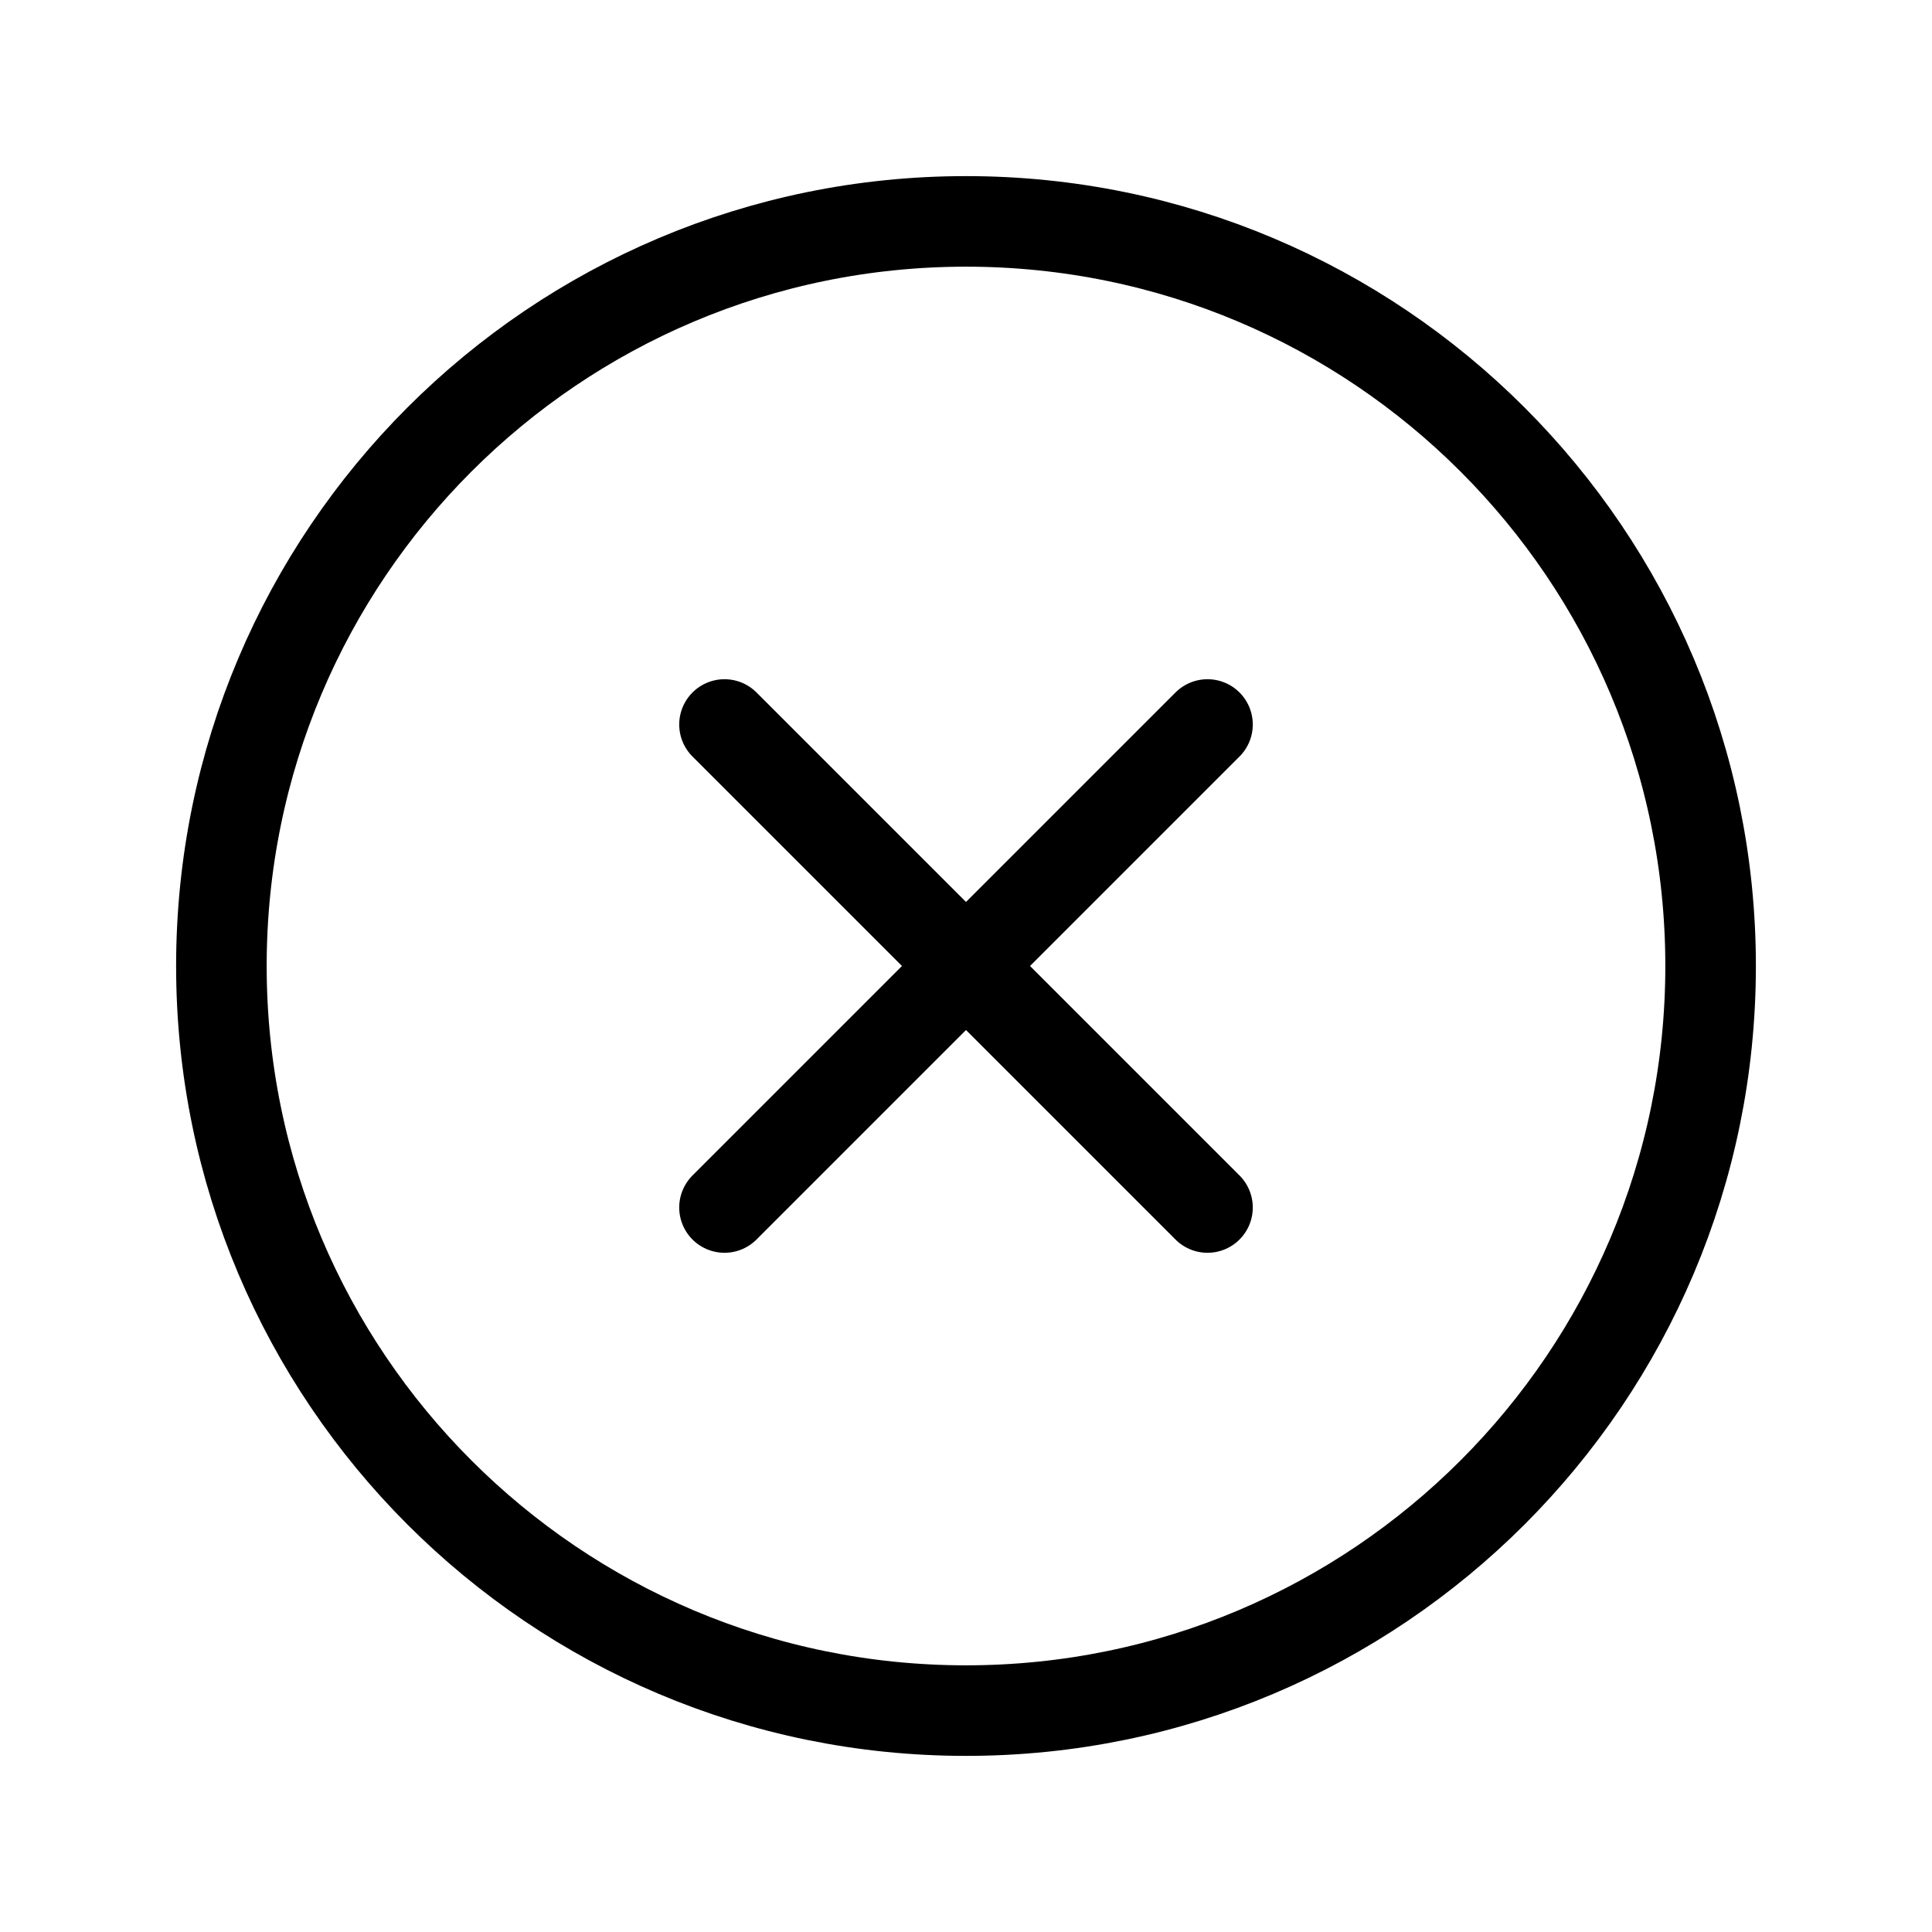 <svg
  width="32"
  height="32"
  viewBox="0 0 32 32"
  fill="none"
  xmlns="http://www.w3.org/2000/svg"
  data-fui-icon="true"
>
  <path
    d="M20 12L12 20M20 20L12 12M28.333 16C28.333 22.811 22.811 28.333 16 28.333C9.188 28.333 3.667 22.811 3.667 16C3.667 9.189 9.188 3.667 16 3.667C22.811 3.667 28.333 9.189 28.333 16Z"
    stroke="currentColor"
    stroke-width="1.5"
    stroke-linecap="round"
  />
</svg>
